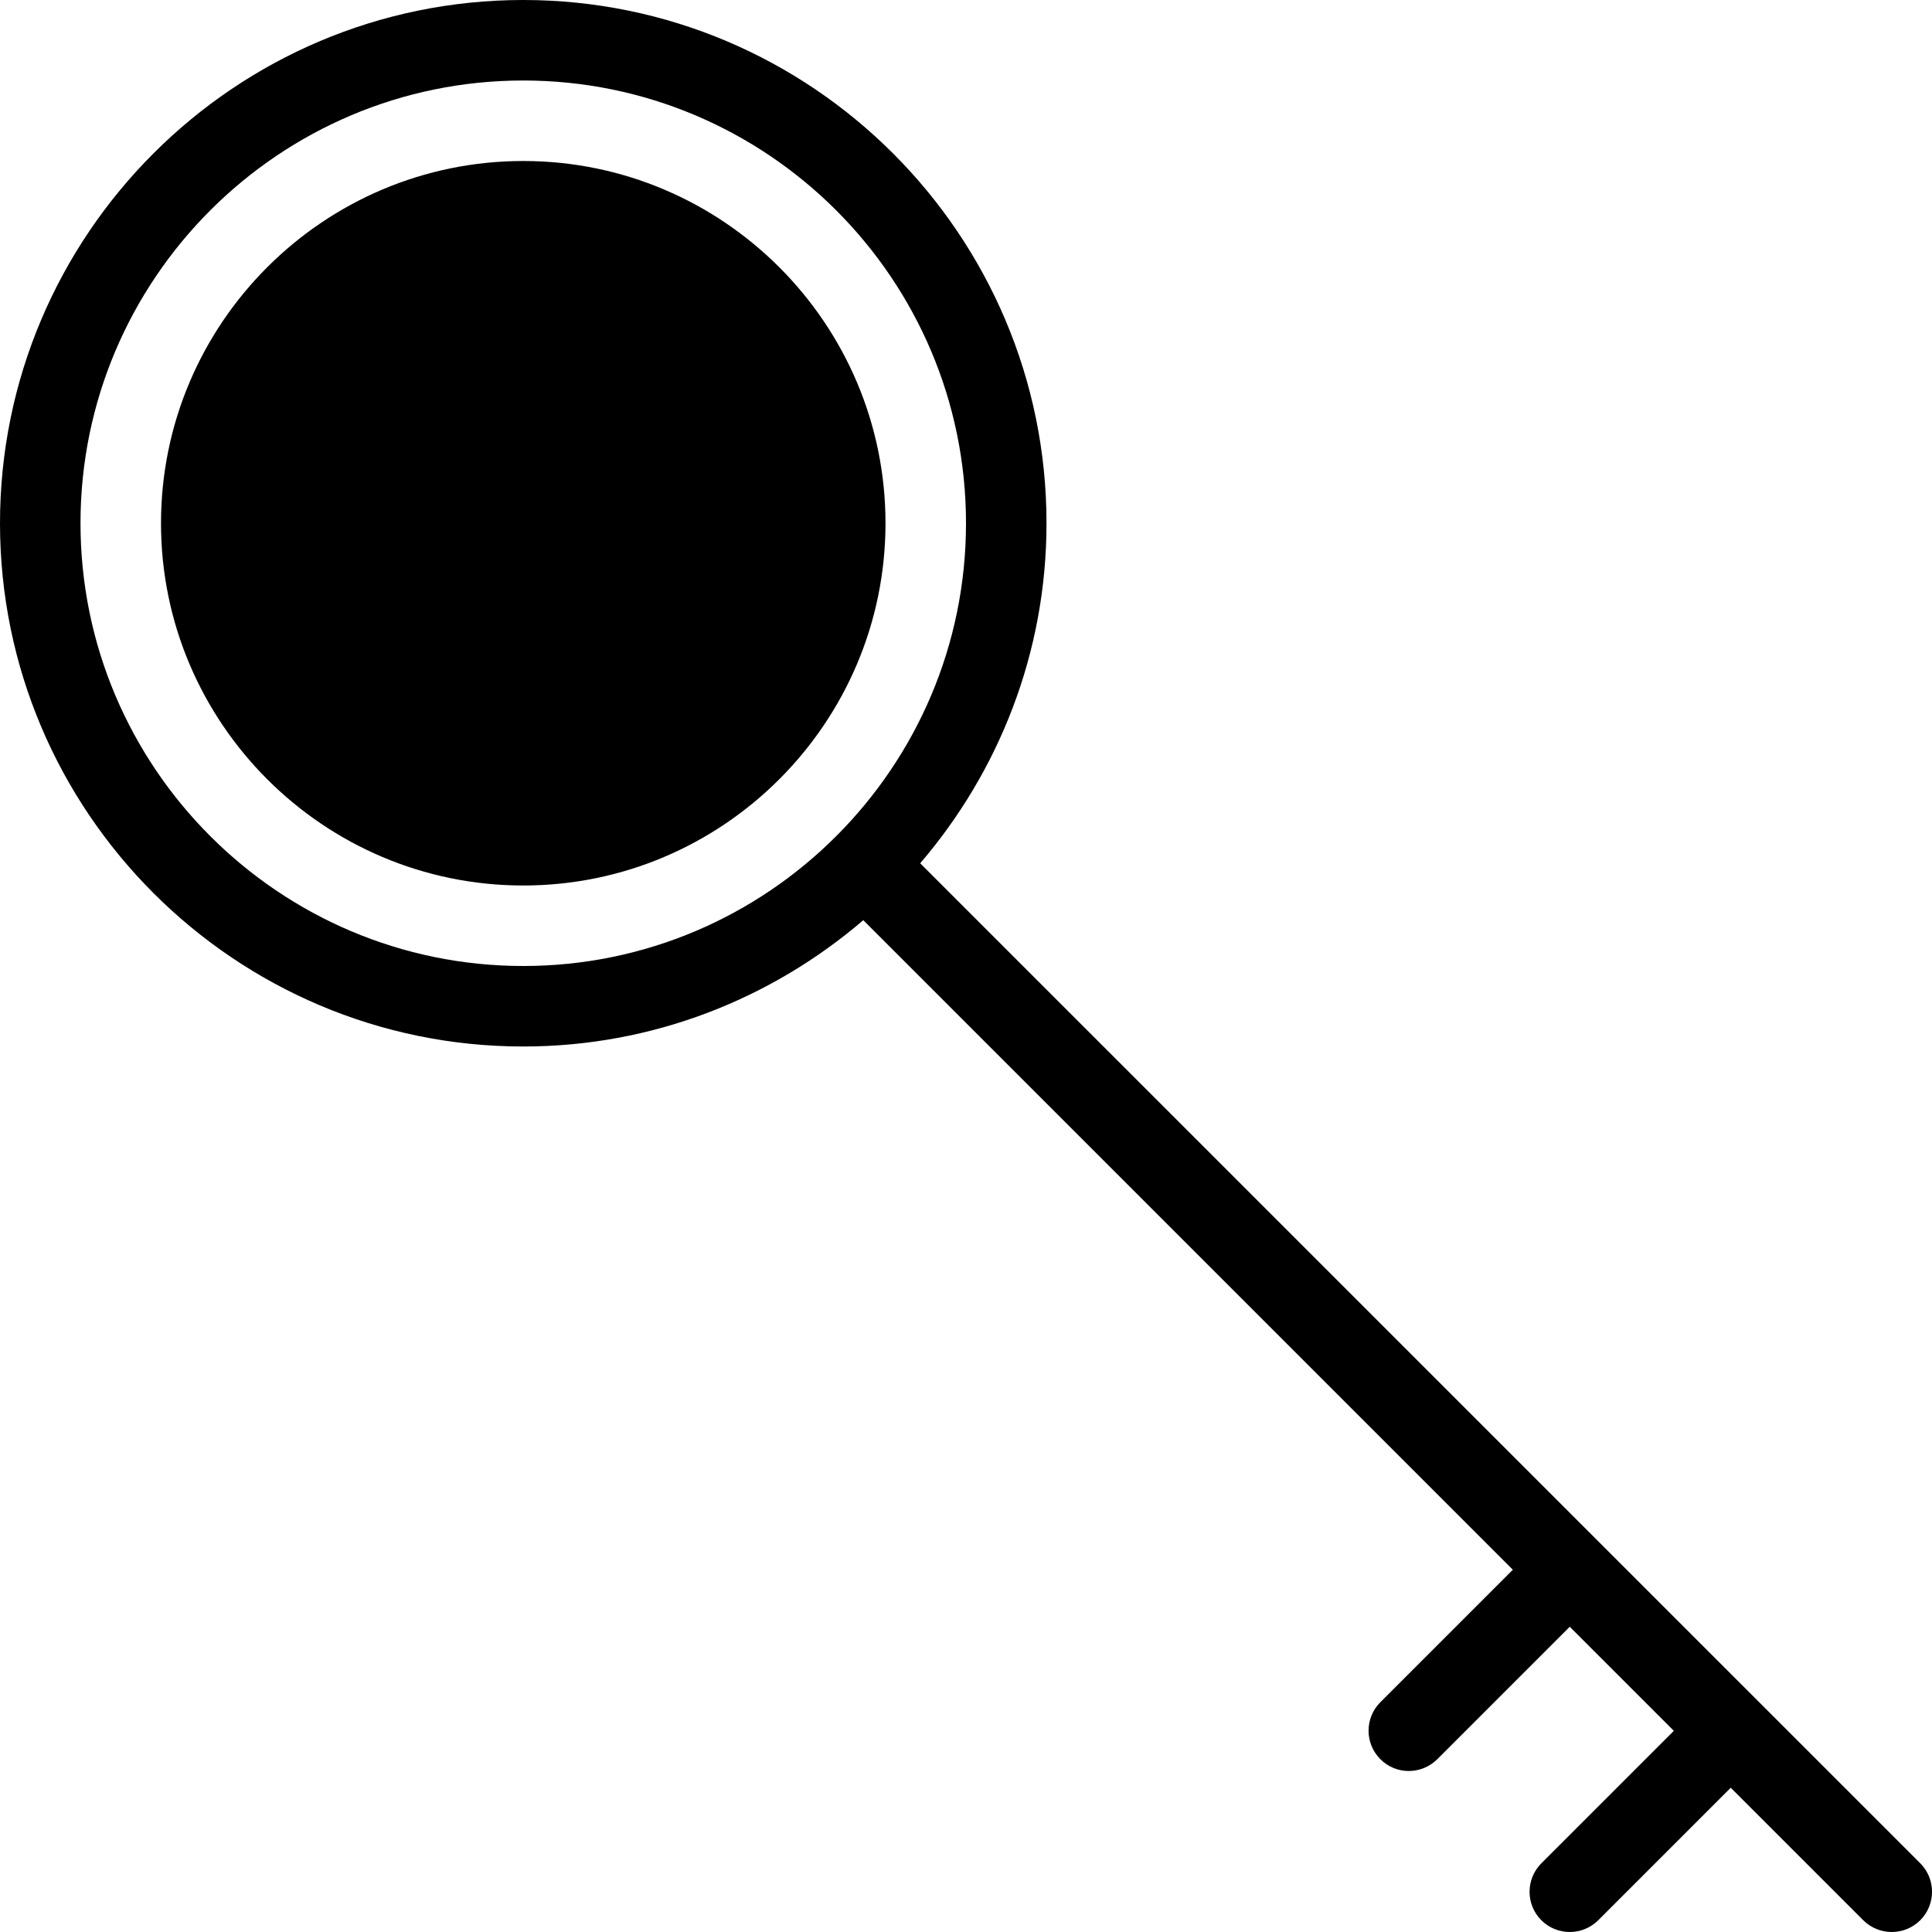 <?xml version="1.0" encoding="iso-8859-1"?>
<!-- Generator: Adobe Illustrator 19.0.0, SVG Export Plug-In . SVG Version: 6.00 Build 0)  -->
<svg version="1.1" id="Layer_1" xmlns="http://www.w3.org/2000/svg" xmlns:xlink="http://www.w3.org/1999/xlink" x="0px" y="0px"
	 viewBox="0 0 24 24" style="enable-background:new 0 0 24 24;" xml:space="preserve">
<g>
	<g>
		<path d="M23.854,23.146L11.431,10.724C12.406,9.586,13,8.112,13,6.5C13,2.916,10.084,0,6.5,0S0,2.916,0,6.5S2.916,13,6.5,13
			c1.612,0,3.086-0.594,4.224-1.569l8.069,8.069l-1.646,1.646c-0.195,0.195-0.195,0.512,0,0.707C17.244,21.951,17.372,22,17.5,22
			s0.256-0.049,0.354-0.146l1.646-1.646l1.293,1.293l-1.646,1.646c-0.195,0.195-0.195,0.512,0,0.707
			C19.244,23.951,19.372,24,19.5,24s0.256-0.049,0.354-0.146l1.646-1.646l1.646,1.646C23.244,23.951,23.372,24,23.5,24
			s0.256-0.049,0.354-0.146C24.049,23.658,24.049,23.342,23.854,23.146z M6.5,12C3.467,12,1,9.533,1,6.5S3.467,1,6.5,1
			S12,3.467,12,6.5S9.533,12,6.5,12z M6.5,2C4.019,2,2,4.019,2,6.5S4.019,11,6.5,11S11,8.981,11,6.5S8.981,2,6.5,2z"/>
	</g>
</g>
</svg>
